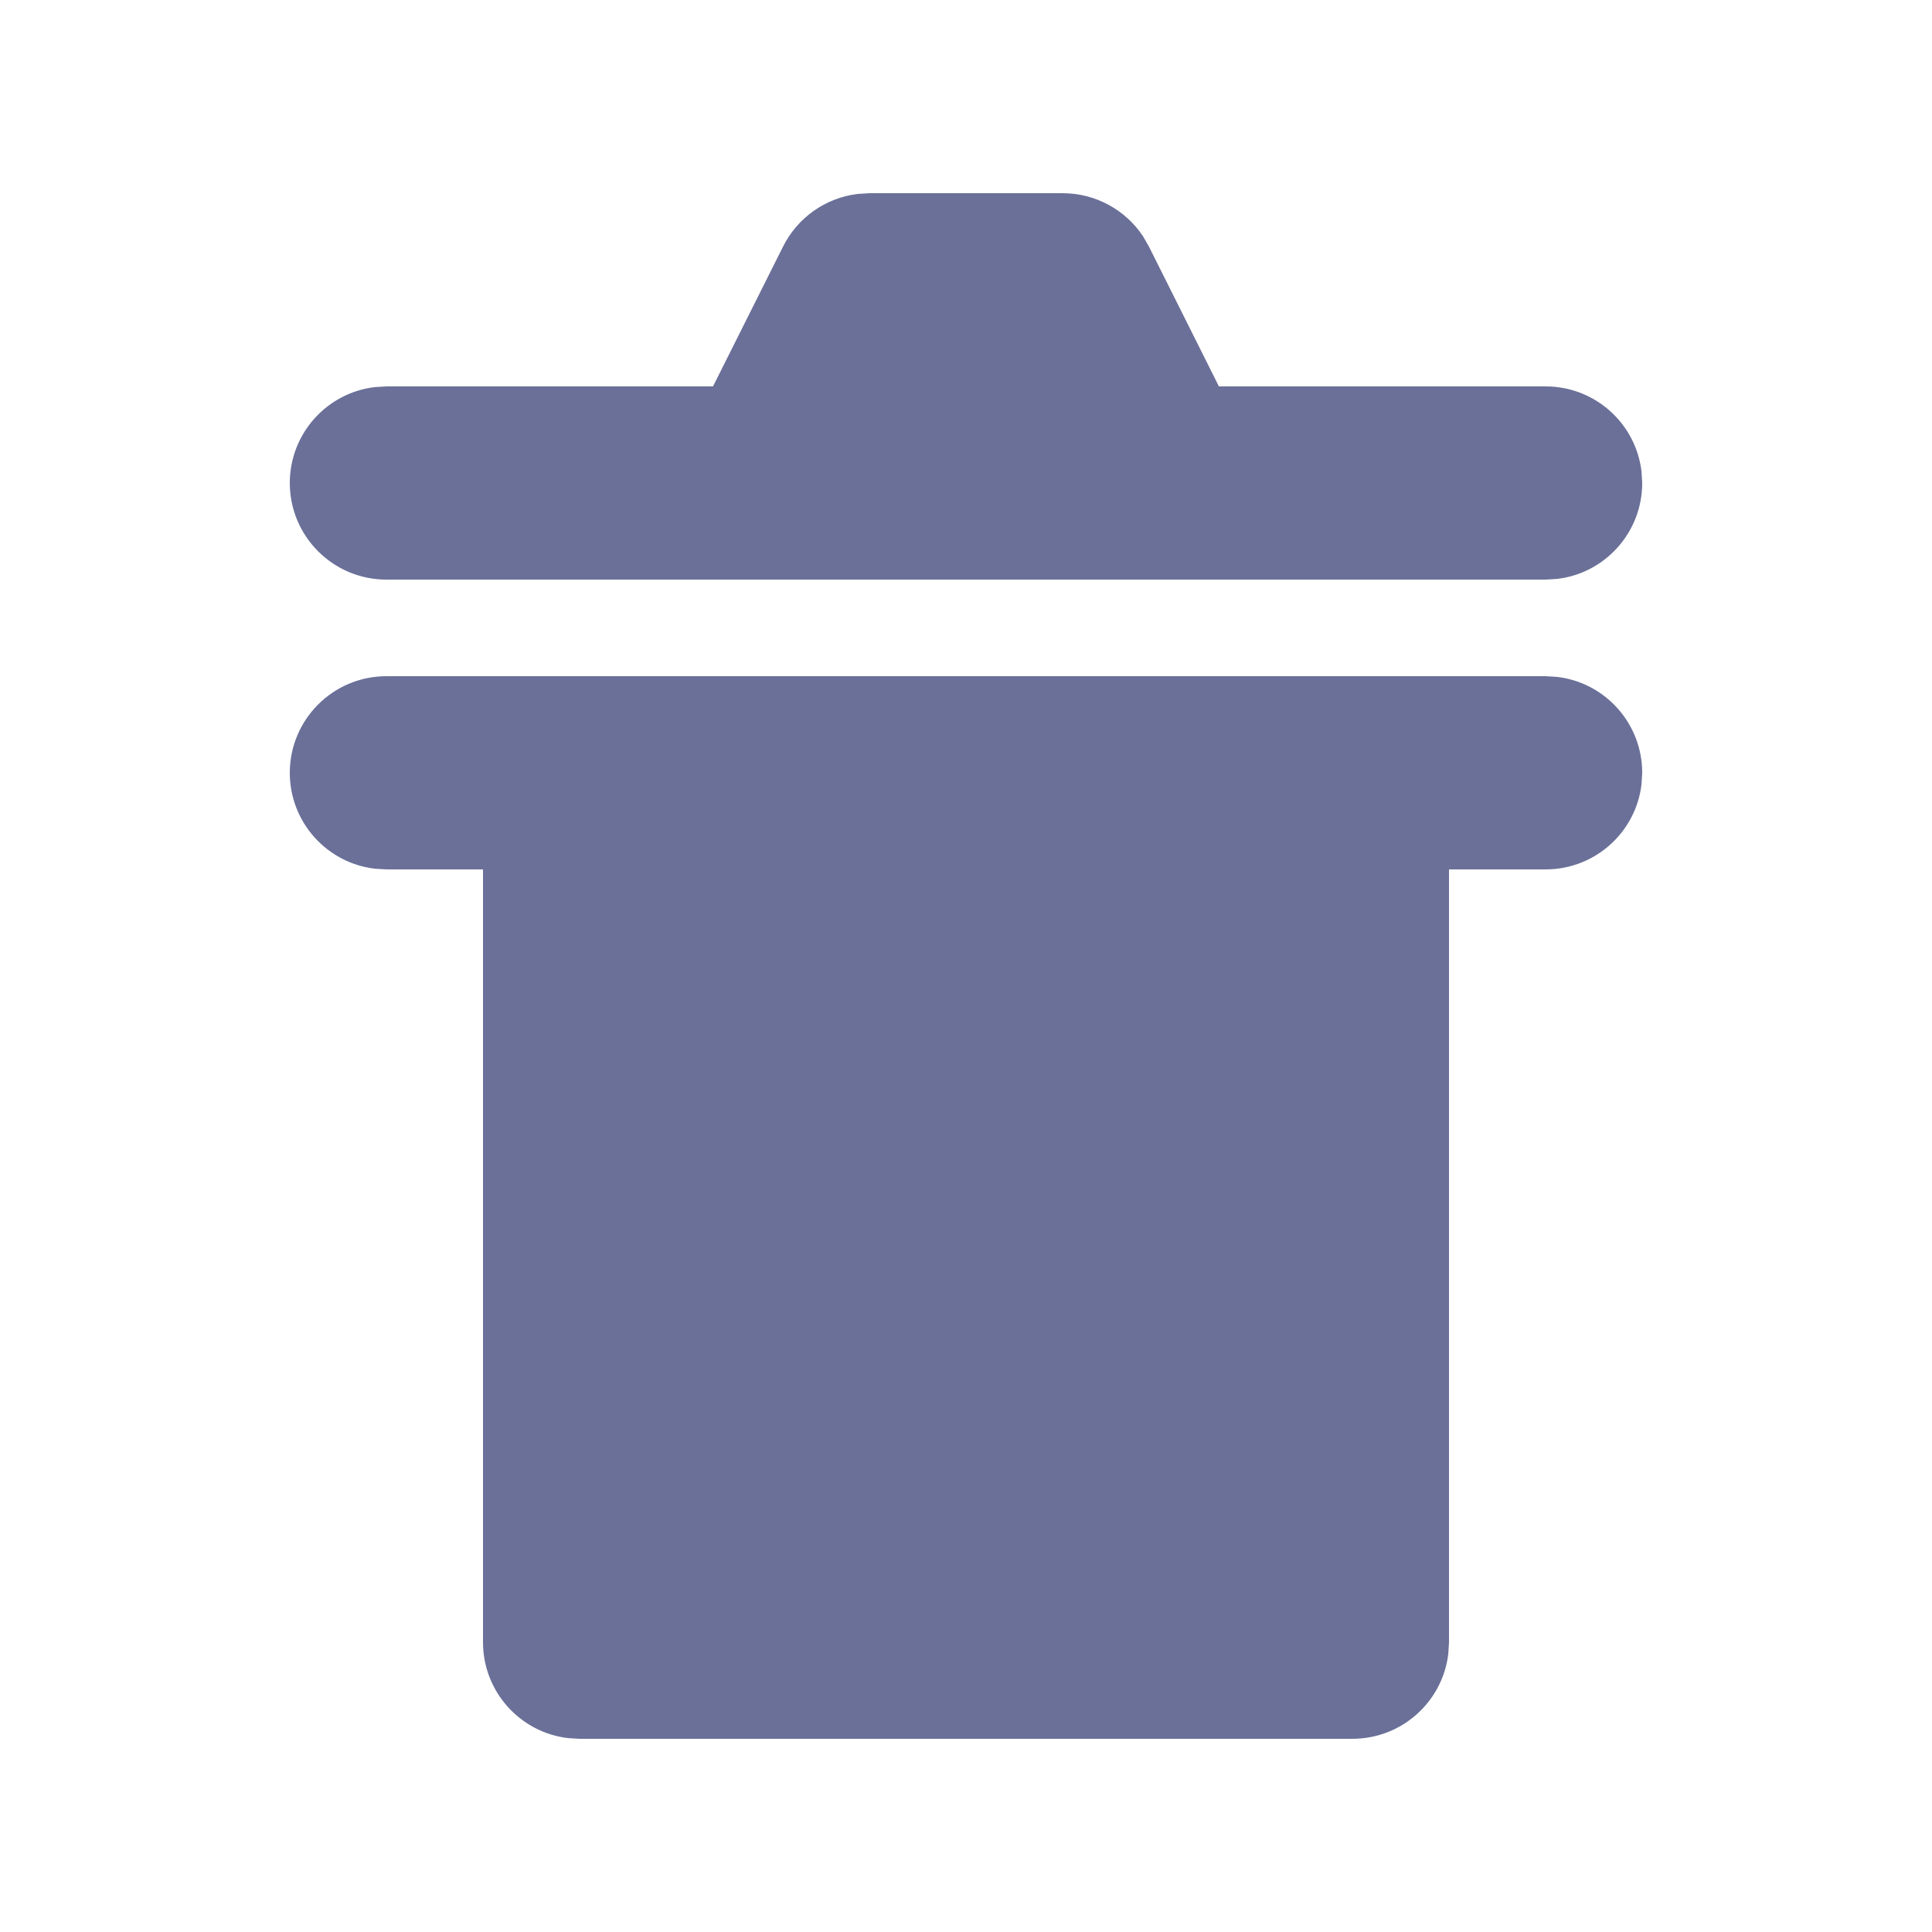 <?xml version="1.0" encoding="UTF-8"?>
<svg width="20px" height="20px" viewBox="0 0 20 20" version="1.1" xmlns="http://www.w3.org/2000/svg" xmlns:xlink="http://www.w3.org/1999/xlink">
    <title>9711CA13-60D5-4A48-BB3D-ADE68C37466A</title>
    <g id="🎨-Styleguide" stroke="none" stroke-width="1" fill="none" fill-rule="evenodd">
        <g id="00-09-Styleguide" transform="translate(-231, -5272)" fill="#6A7098">
            <g id="Group-9" transform="translate(87, 5180)">
                <g id="Icon" transform="translate(144, 92)">
                    <path d="M16,7 L16.117,7.007 C16.614,7.064 17,7.487 17,8 L17,8 L16.993,8.117 C16.936,8.614 16.513,9 16,9 L16,9 L15,9 L15,17 L14.993,17.117 C14.936,17.614 14.513,18 14,18 L14,18 L6,18 L5.883,17.993 C5.386,17.936 5,17.513 5,17 L5,17 L5,9 L4,9 L3.883,8.993 C3.386,8.936 3,8.513 3,8 C3,7.448 3.448,7 4,7 L4,7 L16,7 Z M11,2 C11.337,2 11.648,2.169 11.832,2.445 L11.894,2.553 L12.618,4 L16,4 C16.513,4 16.936,4.386 16.993,4.883 L17,5 C17,5.513 16.614,5.936 16.117,5.993 L16,6 L4,6 C3.448,6 3,5.552 3,5 C3,4.487 3.386,4.064 3.883,4.007 L4,4 L7.381,4 L8.106,2.553 C8.256,2.252 8.546,2.049 8.875,2.008 L9,2 L11,2 Z" id="🍎-Color"></path>
                </g>
            </g>
        </g>
    </g>
</svg>